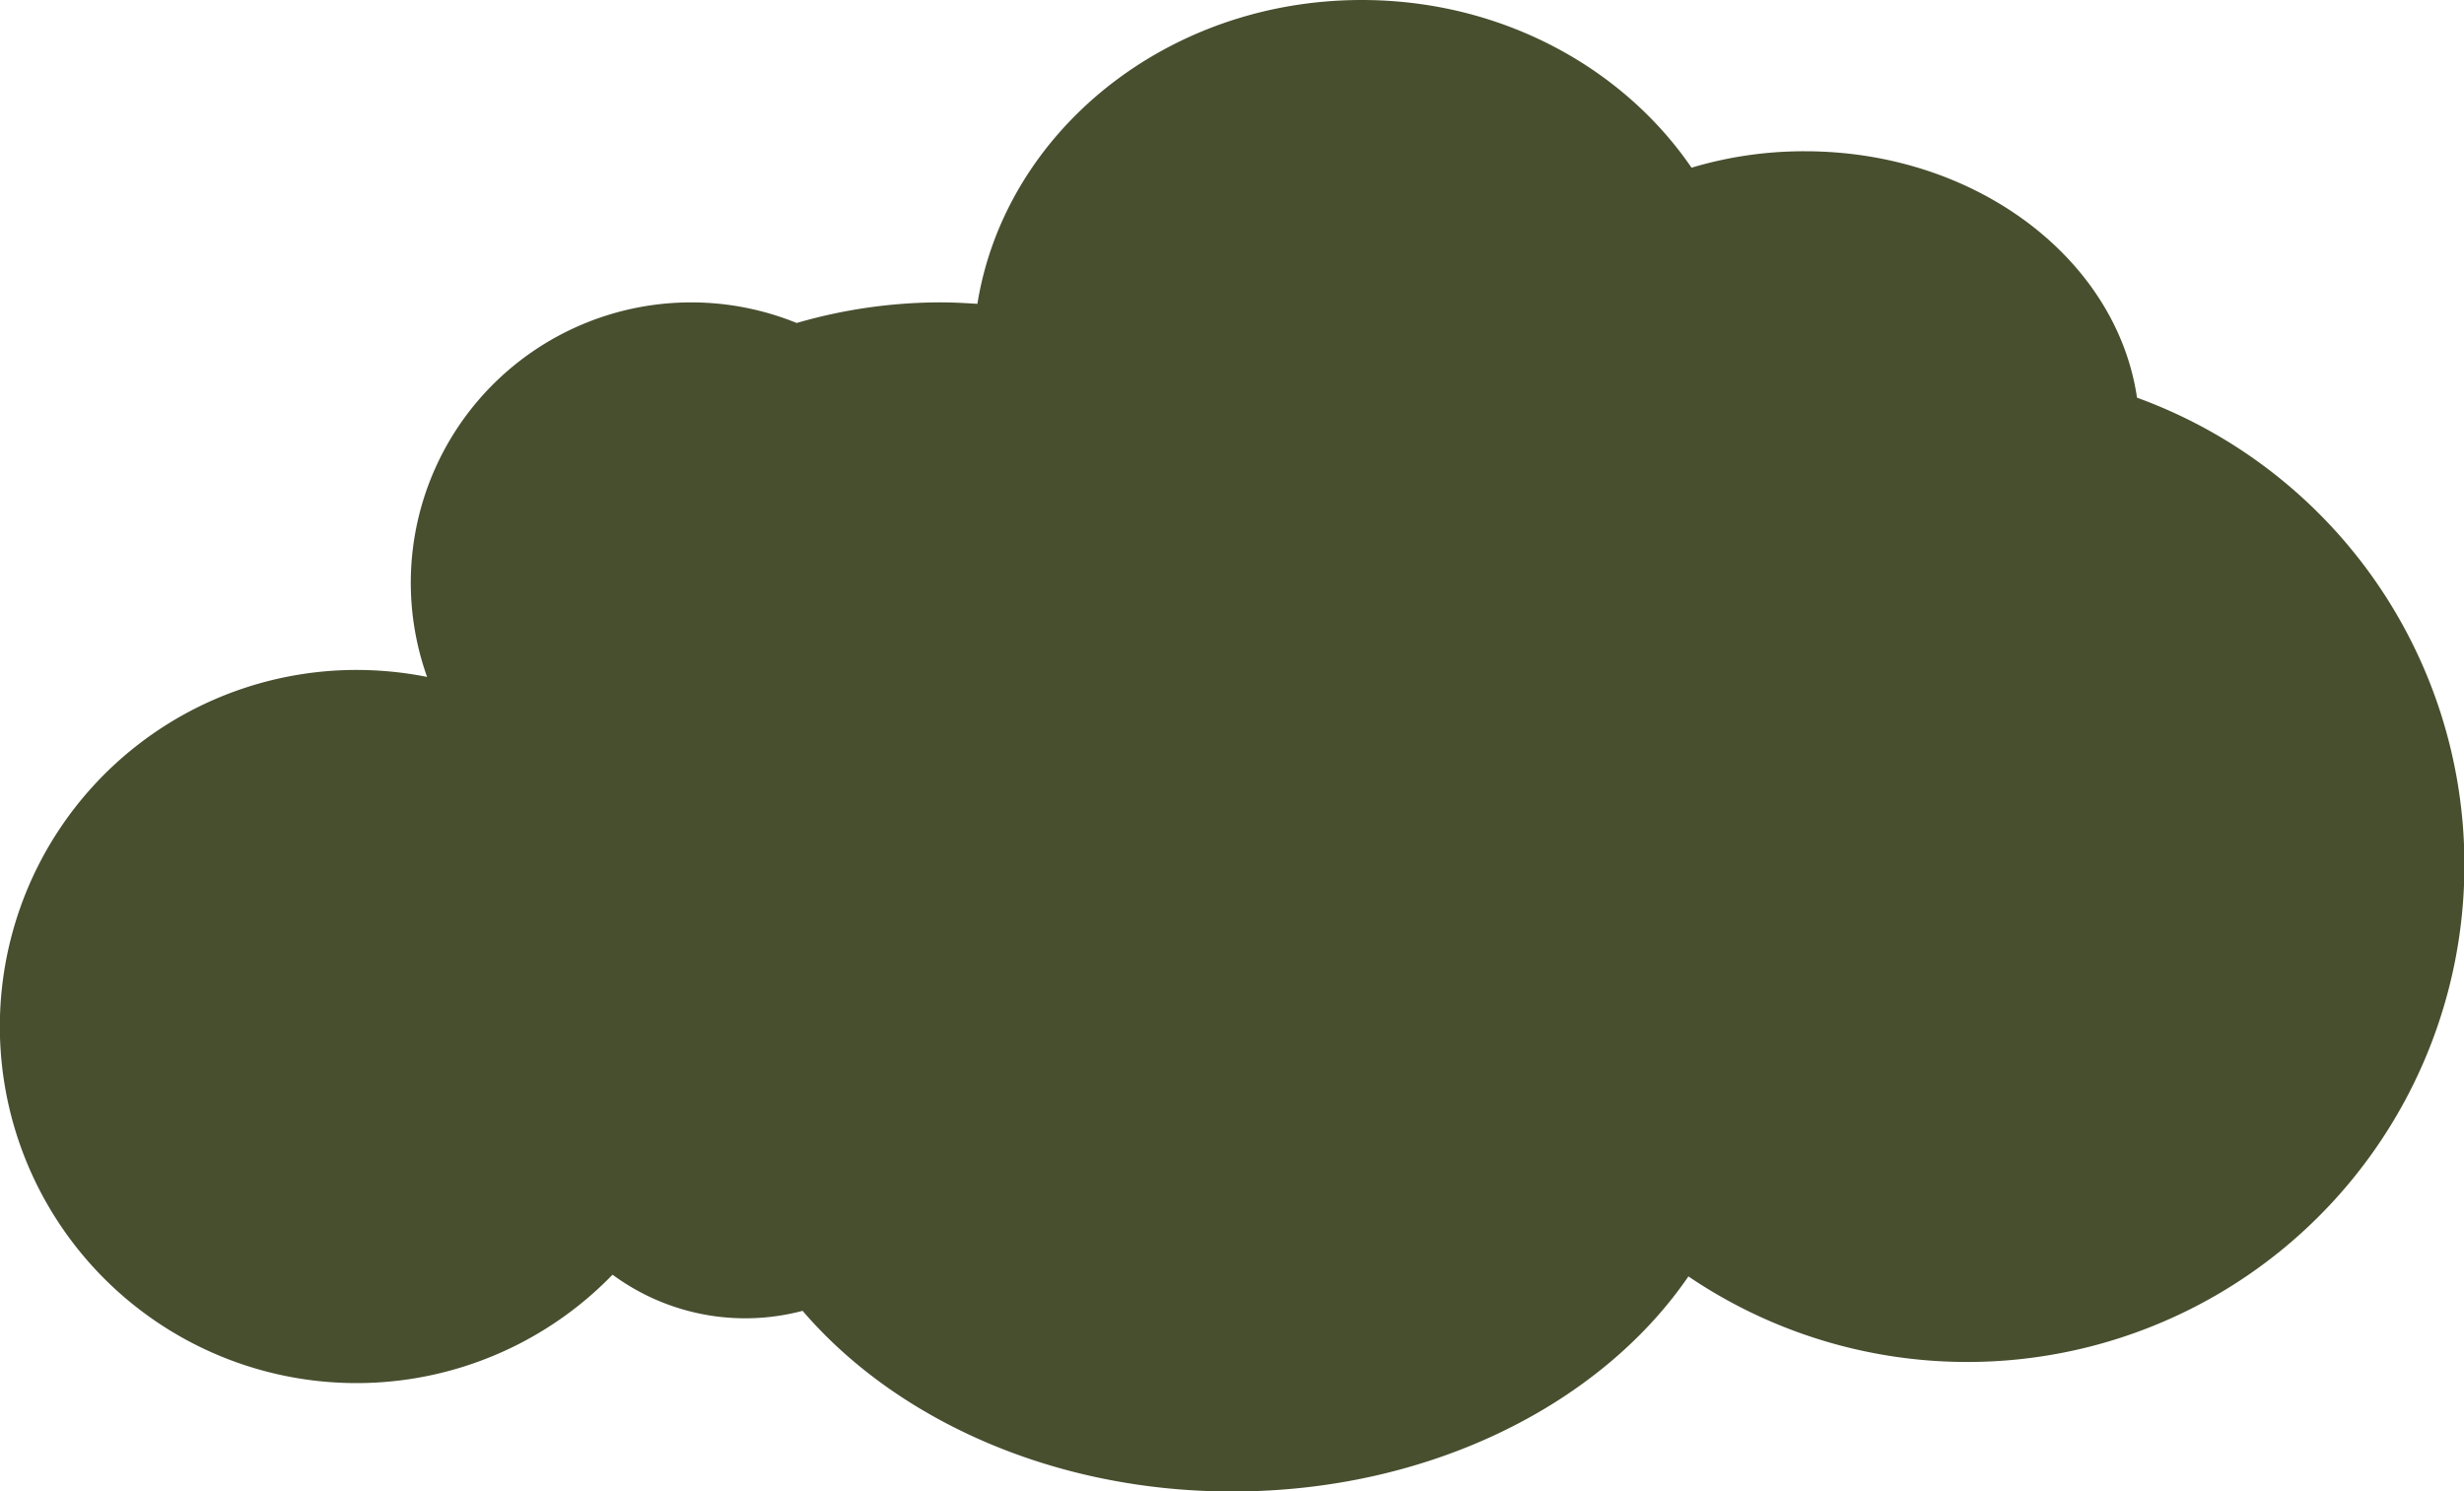 <svg xmlns="http://www.w3.org/2000/svg" viewBox="0 0 300 181.58"><defs><style>.cls-1{fill:#474f2f;}</style></defs><title>cloud-1</title><g id="Layer_2" data-name="Layer 2"><g id="Layer_9" data-name="Layer 9"><path class="cls-1" d="M260.18,48.37c-2.51-16.88-19.64-29.95-40.44-29.95a47.69,47.69,0,0,0-13.79,2C197.58,8.19,182.75,0,165.79,0,142,0,122.37,16.08,119,37c-1.49-.1-3-.18-4.52-.18A63,63,0,0,0,97,39.33a34.14,34.14,0,0,0-45,43.1,43.9,43.9,0,0,0-8.56-.85,43.42,43.42,0,1,0,31.14,73.64,27.24,27.24,0,0,0,23.14,4.4c11.36,13.25,30.55,22,52.3,22,24,0,44.86-10.59,55.55-26.19a60.53,60.53,0,1,0,54.63-107Z"/></g></g></svg>